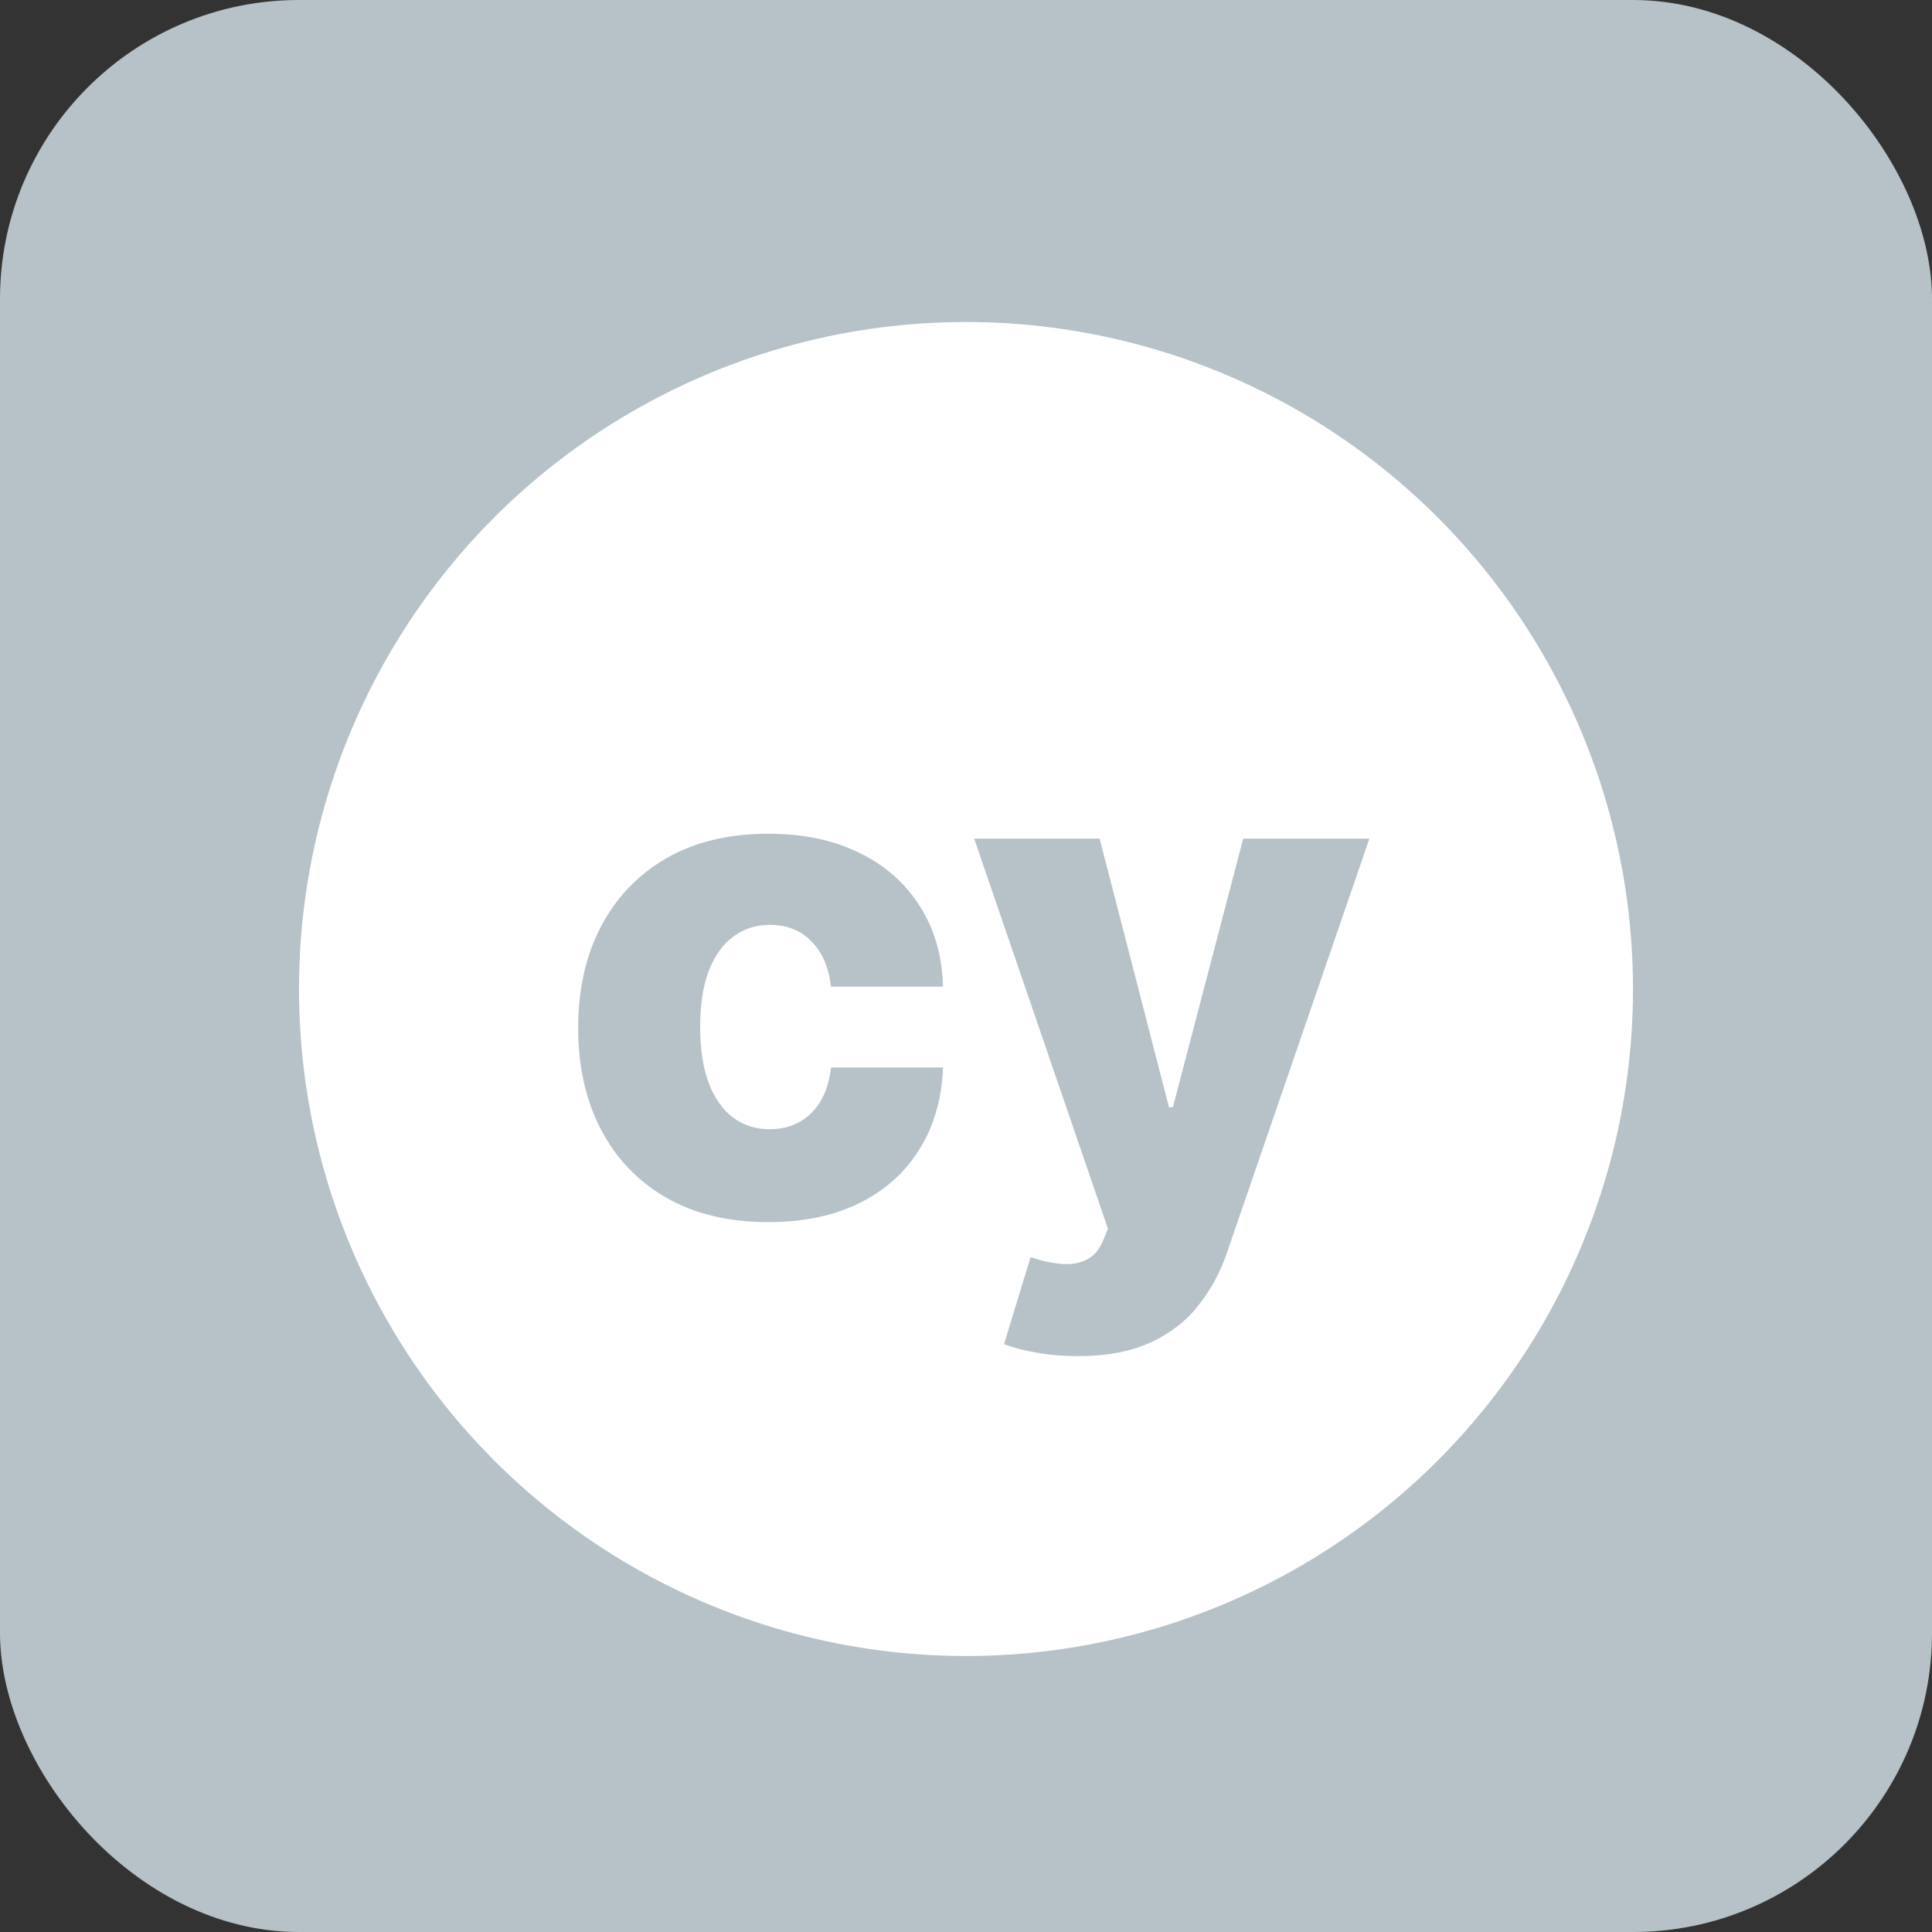 <svg width="84" height="84" viewBox="0 0 84 84" fill="none" xmlns="http://www.w3.org/2000/svg">
<rect x="0" y="0" width="84" height="84" fill="#333333" stroke="none"/>
<rect width="84" height="84" rx="13" fill="#B6C2C8"/>
<circle cx="42" cy="43" r="29" fill="white"/>
<path d="M33.404 53.135C31.678 53.135 30.197 52.78 28.962 52.07C27.733 51.359 26.788 50.372 26.128 49.108C25.467 47.837 25.137 46.367 25.137 44.697C25.137 43.021 25.467 41.551 26.128 40.287C26.795 39.016 27.744 38.025 28.972 37.315C30.208 36.605 31.682 36.249 33.393 36.249C34.906 36.249 36.224 36.523 37.346 37.07C38.475 37.617 39.356 38.391 39.988 39.392C40.627 40.386 40.964 41.555 41 42.897H36.131C36.032 42.059 35.748 41.402 35.279 40.926C34.817 40.45 34.214 40.212 33.468 40.212C32.864 40.212 32.335 40.383 31.881 40.724C31.426 41.058 31.071 41.555 30.815 42.215C30.567 42.869 30.442 43.678 30.442 44.644C30.442 45.61 30.567 46.427 30.815 47.094C31.071 47.755 31.426 48.256 31.881 48.597C32.335 48.931 32.864 49.097 33.468 49.097C33.951 49.097 34.377 48.994 34.746 48.788C35.123 48.583 35.432 48.281 35.673 47.883C35.915 47.478 36.067 46.988 36.131 46.413H41C40.95 47.762 40.613 48.941 39.988 49.95C39.37 50.958 38.5 51.743 37.378 52.304C36.263 52.858 34.938 53.135 33.404 53.135ZM46.851 58.962C46.226 58.962 45.637 58.913 45.083 58.813C44.529 58.721 44.053 58.597 43.655 58.44L44.806 54.658C45.317 54.829 45.779 54.928 46.191 54.957C46.61 54.985 46.968 54.918 47.267 54.754C47.572 54.598 47.806 54.318 47.97 53.913L48.172 53.423L42.355 36.462H47.81L50.825 48.139H50.995L54.053 36.462H59.539L53.371 54.392C53.073 55.287 52.65 56.075 52.103 56.757C51.564 57.446 50.864 57.986 50.005 58.377C49.152 58.767 48.101 58.962 46.851 58.962Z" fill="#B6C2C8"/>
</svg>
